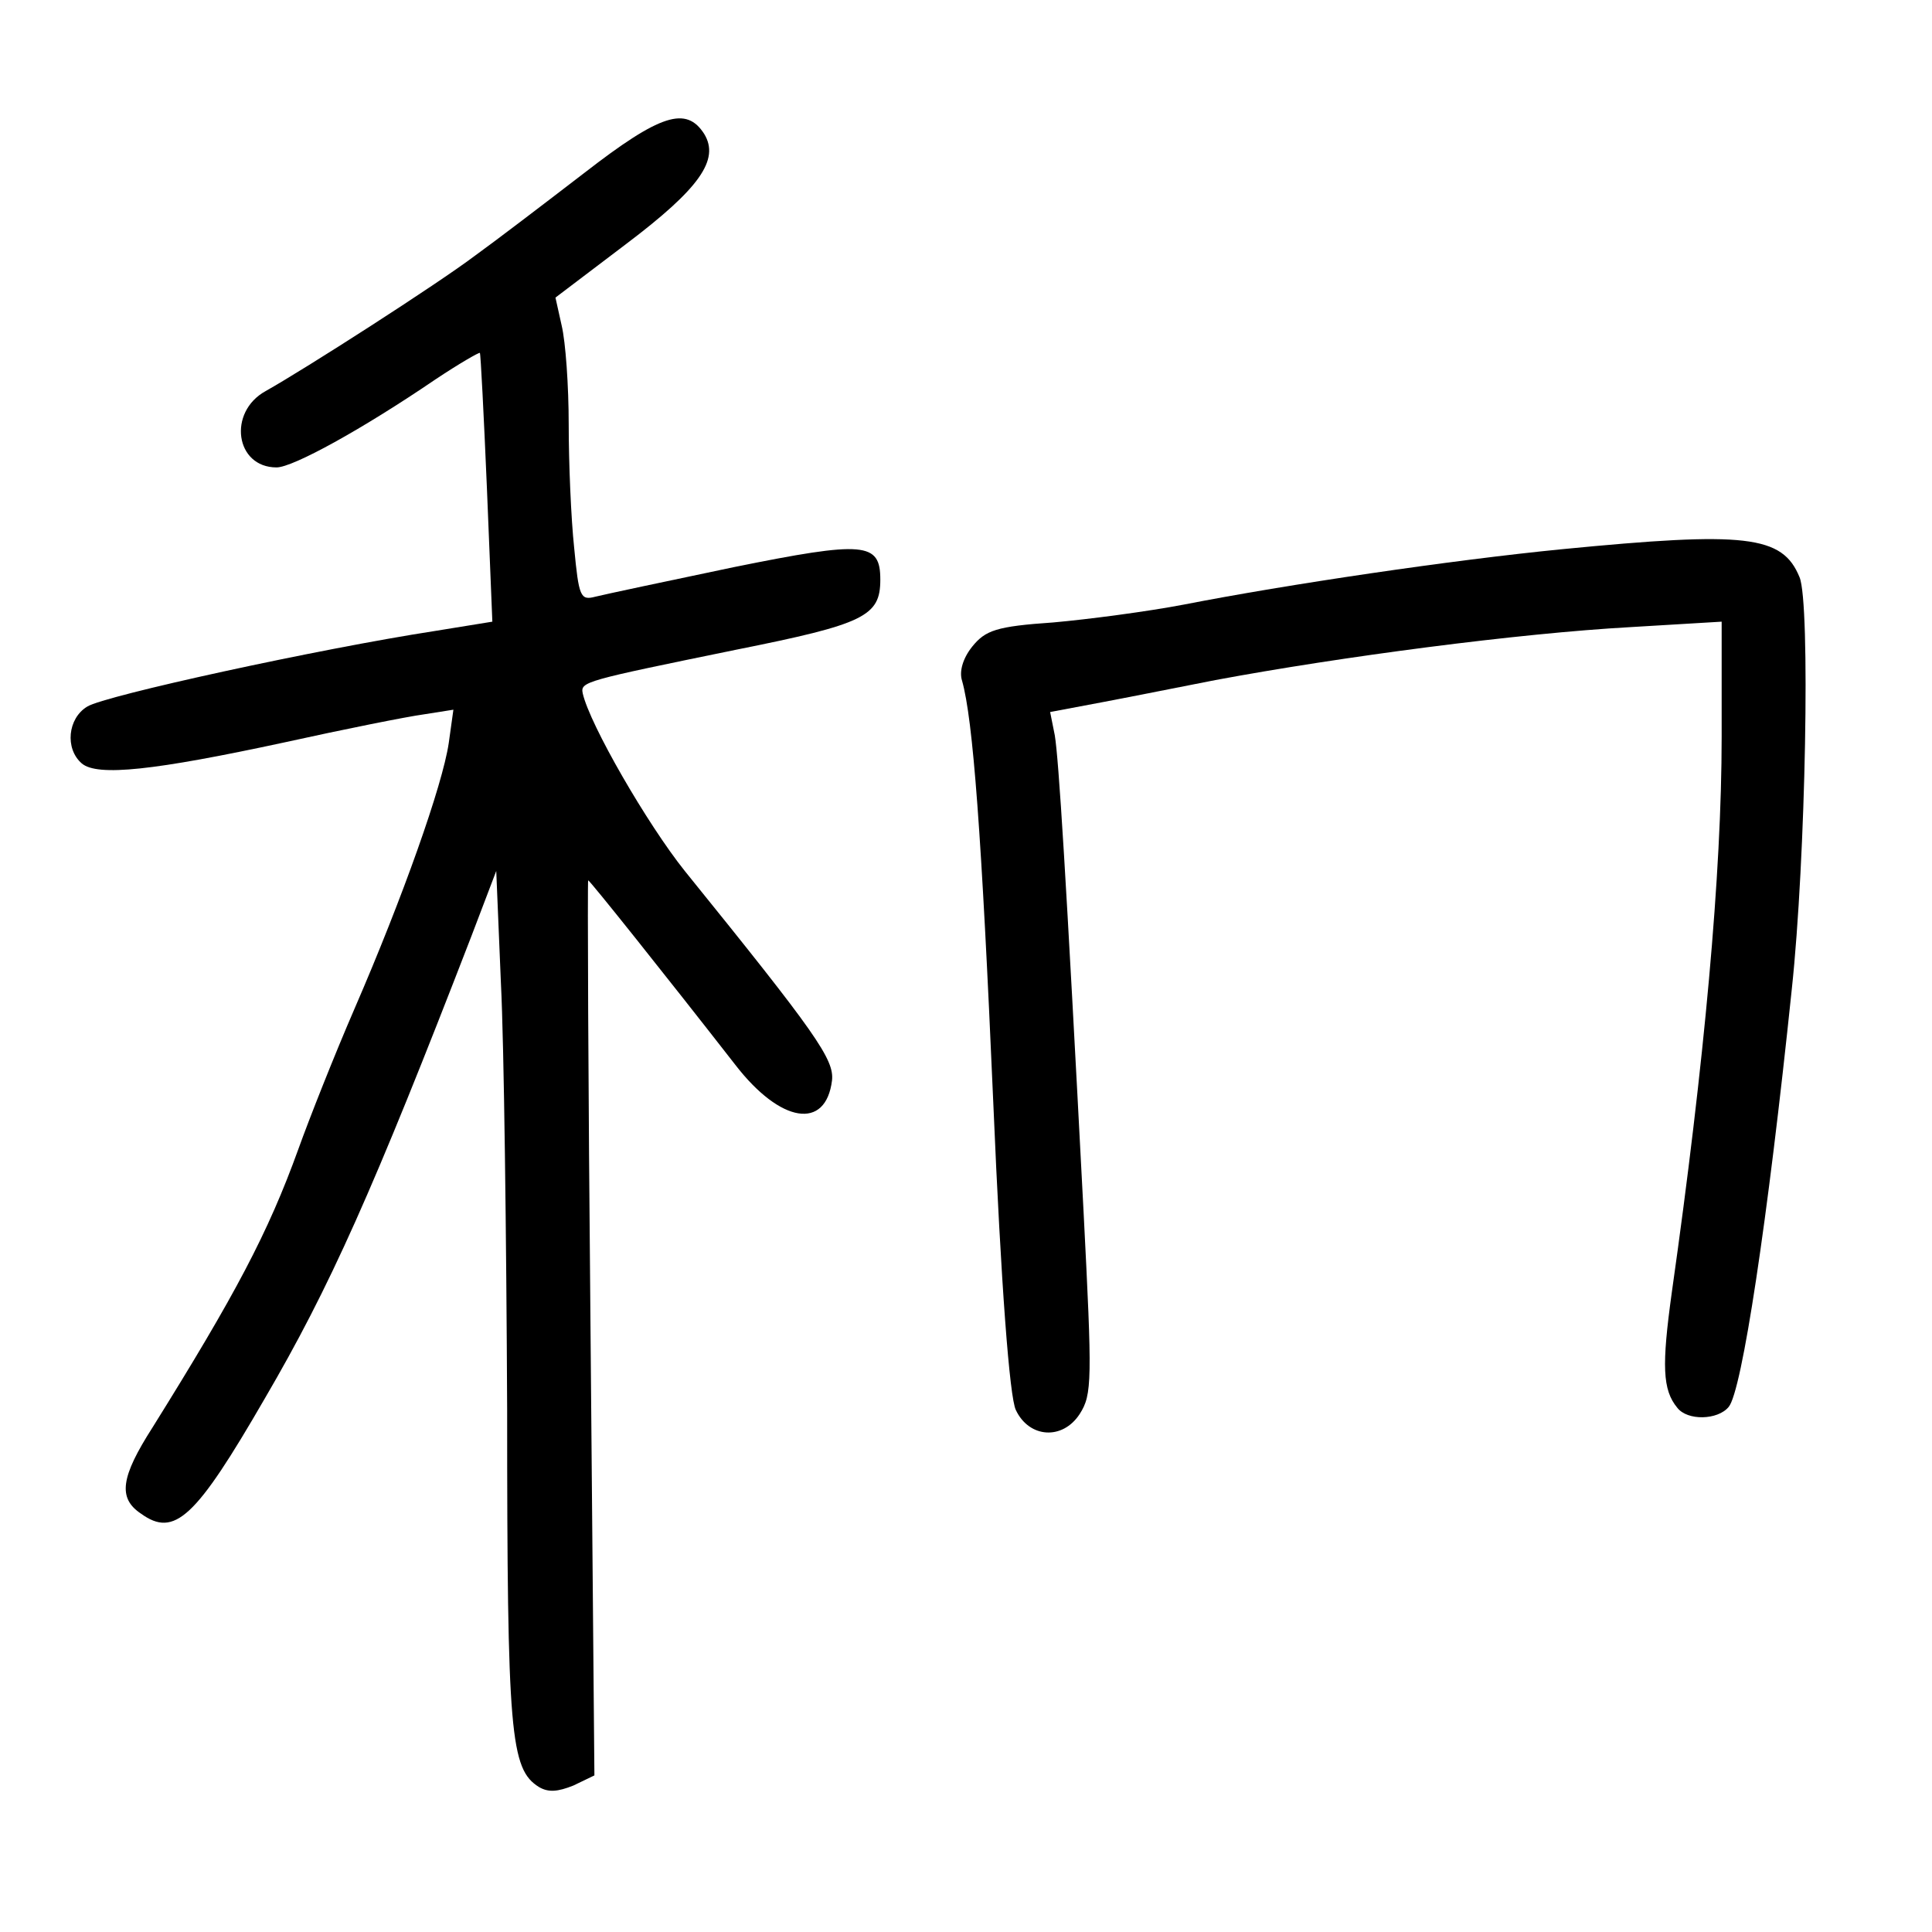 <?xml version="1.0" standalone="no"?>
<!DOCTYPE svg PUBLIC "-//W3C//DTD SVG 20010904//EN"
 "http://www.w3.org/TR/2001/REC-SVG-20010904/DTD/svg10.dtd">
<svg version="1.0" xmlns="http://www.w3.org/2000/svg"
 width="248pt" height="248pt" viewBox="0 0 248 248"
 preserveAspectRatio="xMidYMid meet">
<g transform="translate(0,248) scale(0.1,-0.1)"
fill="#000000" stroke="none">
<path d="M750 2258 c-52 -40 -115 -88 -140 -106 -49 -37 -219 -146 -269 -174
-49 -27 -39 -98 14 -98 21 0 110 49 204 113 30 20 56 35 57 34 1 -1 5 -79 9
-173 l7 -172 -74 -12 c-149 -23 -424 -83 -446 -97 -25 -15 -29 -54 -7 -73 20
-17 93 -9 260 27 77 17 157 33 179 36 l38 6 -6 -43 c-8 -54 -59 -198 -121
-341 -26 -60 -58 -141 -72 -180 -39 -108 -81 -187 -187 -357 -41 -64 -45 -91
-15 -111 43 -31 70 -6 159 148 83 142 139 267 265 593 l32 84 6 -144 c4 -78 7
-325 8 -548 0 -417 4 -461 41 -484 12 -7 24 -6 44 2 l27 13 -5 574 c-3 316 -4
575 -3 575 2 0 97 -119 189 -237 58 -75 116 -84 124 -20 3 27 -20 60 -189 269
-48 60 -122 188 -131 228 -3 15 2 16 197 56 165 33 185 43 185 90 0 48 -20 50
-188 16 -86 -18 -166 -35 -178 -38 -19 -5 -21 0 -27 63 -4 37 -7 109 -7 158 0
50 -4 106 -9 127 l-8 36 91 69 c94 71 120 108 100 141 -23 36 -56 26 -154 -50z"/>
<path d="M2005 1775 c-142 -14 -352 -45 -485 -71 -47 -9 -123 -19 -168 -23
-73 -5 -87 -10 -104 -31 -12 -15 -17 -32 -13 -44 14 -50 25 -195 40 -541 10
-236 21 -379 29 -395 17 -36 60 -39 82 -5 16 25 16 43 5 258 -23 442 -32 582
-37 613 l-6 30 69 13 c37 7 102 20 143 28 161 30 389 60 533 68 l117 7 0 -148
c0 -174 -22 -417 -64 -713 -13 -94 -12 -125 7 -148 13 -17 52 -16 66 1 17 20
50 238 81 536 18 167 24 496 10 529 -22 54 -69 59 -305 36z"/>
</g>
</svg>
